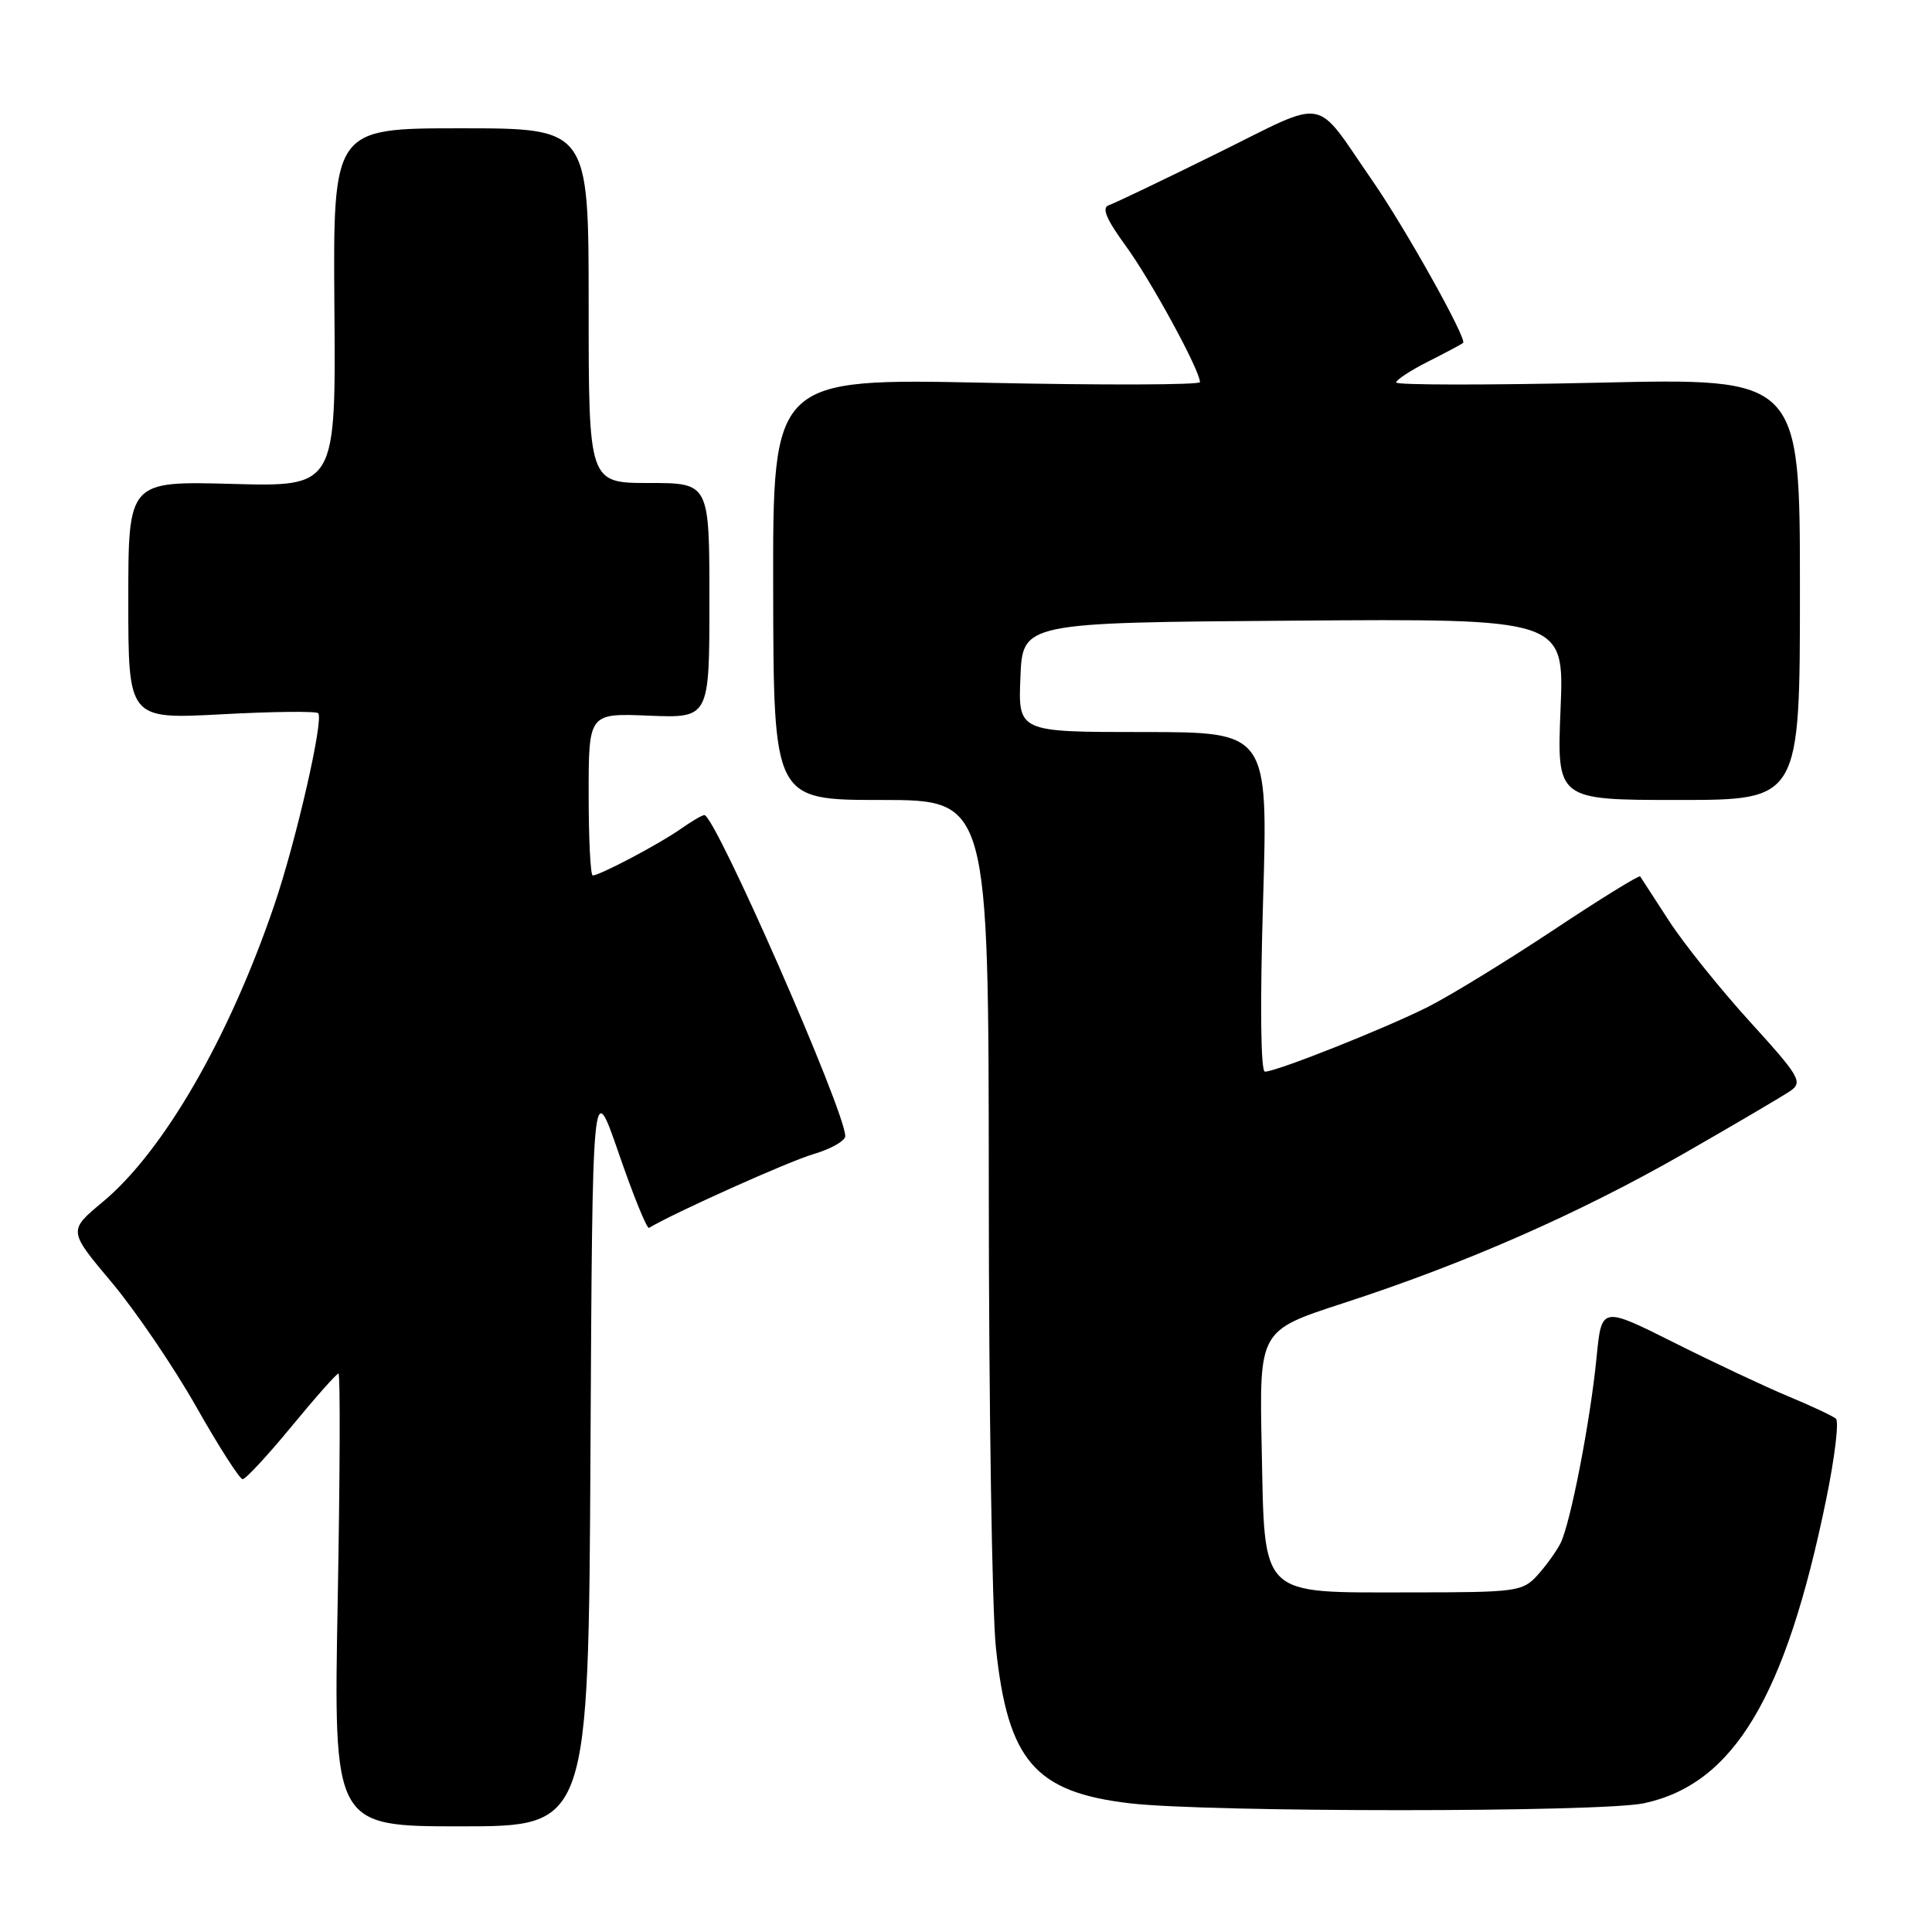<?xml version="1.0" encoding="UTF-8" standalone="no"?>
<!DOCTYPE svg PUBLIC "-//W3C//DTD SVG 1.1//EN" "http://www.w3.org/Graphics/SVG/1.1/DTD/svg11.dtd" >
<svg xmlns="http://www.w3.org/2000/svg" xmlns:xlink="http://www.w3.org/1999/xlink" version="1.1" viewBox="0 0 256 256">
 <g >
 <path fill="currentColor"
d=" M 78.24 192.36 C 78.50 142.71 78.50 142.71 82.00 152.86 C 83.92 158.43 85.72 162.86 86.00 162.70 C 89.30 160.71 104.50 153.89 107.75 152.94 C 110.09 152.25 112.00 151.17 112.00 150.54 C 112.00 147.25 94.77 108.00 93.33 108.00 C 93.04 108.00 91.61 108.84 90.15 109.87 C 87.37 111.83 79.47 116.00 78.54 116.00 C 78.24 116.00 78.00 111.16 78.00 105.25 C 78.00 94.50 78.00 94.50 86.00 94.83 C 94.00 95.15 94.00 95.15 94.00 79.58 C 94.00 64.00 94.00 64.00 86.00 64.00 C 78.00 64.00 78.00 64.00 78.00 40.50 C 78.00 17.00 78.00 17.00 61.06 17.00 C 44.13 17.00 44.13 17.00 44.31 40.75 C 44.50 64.50 44.50 64.50 30.75 64.12 C 17.00 63.75 17.00 63.75 17.00 79.53 C 17.00 95.30 17.00 95.30 29.33 94.65 C 36.11 94.28 41.88 94.22 42.16 94.50 C 42.94 95.27 39.22 111.52 36.32 120.00 C 30.33 137.57 21.63 152.61 13.59 159.28 C 9.04 163.07 9.04 163.07 14.79 169.91 C 17.95 173.68 22.99 181.09 25.99 186.38 C 28.98 191.67 31.76 196.00 32.15 196.00 C 32.55 196.00 35.47 192.85 38.64 189.00 C 41.81 185.15 44.60 182.00 44.85 182.00 C 45.10 182.00 45.05 195.50 44.75 212.00 C 44.19 242.00 44.19 242.00 61.08 242.00 C 77.98 242.00 77.98 242.00 78.24 192.36 Z  M 217.84 238.94 C 229.73 236.39 236.62 224.88 242.00 198.57 C 243.12 193.10 243.69 188.34 243.27 187.98 C 242.84 187.62 240.03 186.30 237.00 185.04 C 233.97 183.78 227.16 180.58 221.86 177.92 C 212.22 173.09 212.22 173.09 211.56 179.80 C 210.73 188.31 208.09 201.89 206.77 204.50 C 206.21 205.60 204.83 207.51 203.70 208.75 C 201.75 210.89 200.92 211.00 186.94 211.00 C 166.67 211.00 167.60 211.90 167.18 191.74 C 166.86 176.30 166.86 176.30 177.92 172.70 C 194.16 167.43 209.28 160.78 223.19 152.81 C 229.96 148.93 236.30 145.20 237.28 144.52 C 238.90 143.38 238.42 142.57 231.88 135.39 C 227.94 131.05 223.10 125.03 221.14 122.00 C 219.18 118.97 217.46 116.33 217.33 116.13 C 217.20 115.93 212.01 119.13 205.80 123.26 C 199.58 127.38 192.11 131.96 189.19 133.43 C 183.45 136.31 169.13 142.00 167.61 142.00 C 167.05 142.00 166.95 133.21 167.36 119.50 C 168.03 97.00 168.03 97.00 151.47 97.00 C 134.91 97.00 134.91 97.00 135.21 89.75 C 135.50 82.50 135.50 82.50 171.39 82.24 C 207.28 81.97 207.28 81.97 206.78 93.99 C 206.29 106.00 206.29 106.00 222.39 106.00 C 238.50 106.00 238.50 106.00 238.50 78.05 C 238.50 50.09 238.50 50.09 211.75 50.71 C 197.04 51.04 185.00 51.03 185.00 50.68 C 185.00 50.33 186.91 49.08 189.25 47.90 C 191.59 46.72 193.67 45.61 193.87 45.43 C 194.42 44.93 186.21 30.23 181.89 24.00 C 173.97 12.56 176.21 12.96 161.32 20.30 C 154.14 23.85 147.65 26.95 146.91 27.20 C 145.95 27.52 146.59 29.04 149.16 32.57 C 152.51 37.16 159.00 49.08 159.00 50.63 C 159.00 51.01 146.27 51.05 130.70 50.72 C 102.40 50.13 102.40 50.13 102.45 78.06 C 102.50 106.00 102.50 106.00 116.75 106.00 C 131.00 106.00 131.00 106.00 131.02 157.75 C 131.03 186.21 131.45 213.46 131.96 218.31 C 133.54 233.31 137.13 237.48 149.73 238.95 C 160.16 240.16 212.17 240.16 217.84 238.94 Z "/>
</g>
</svg>